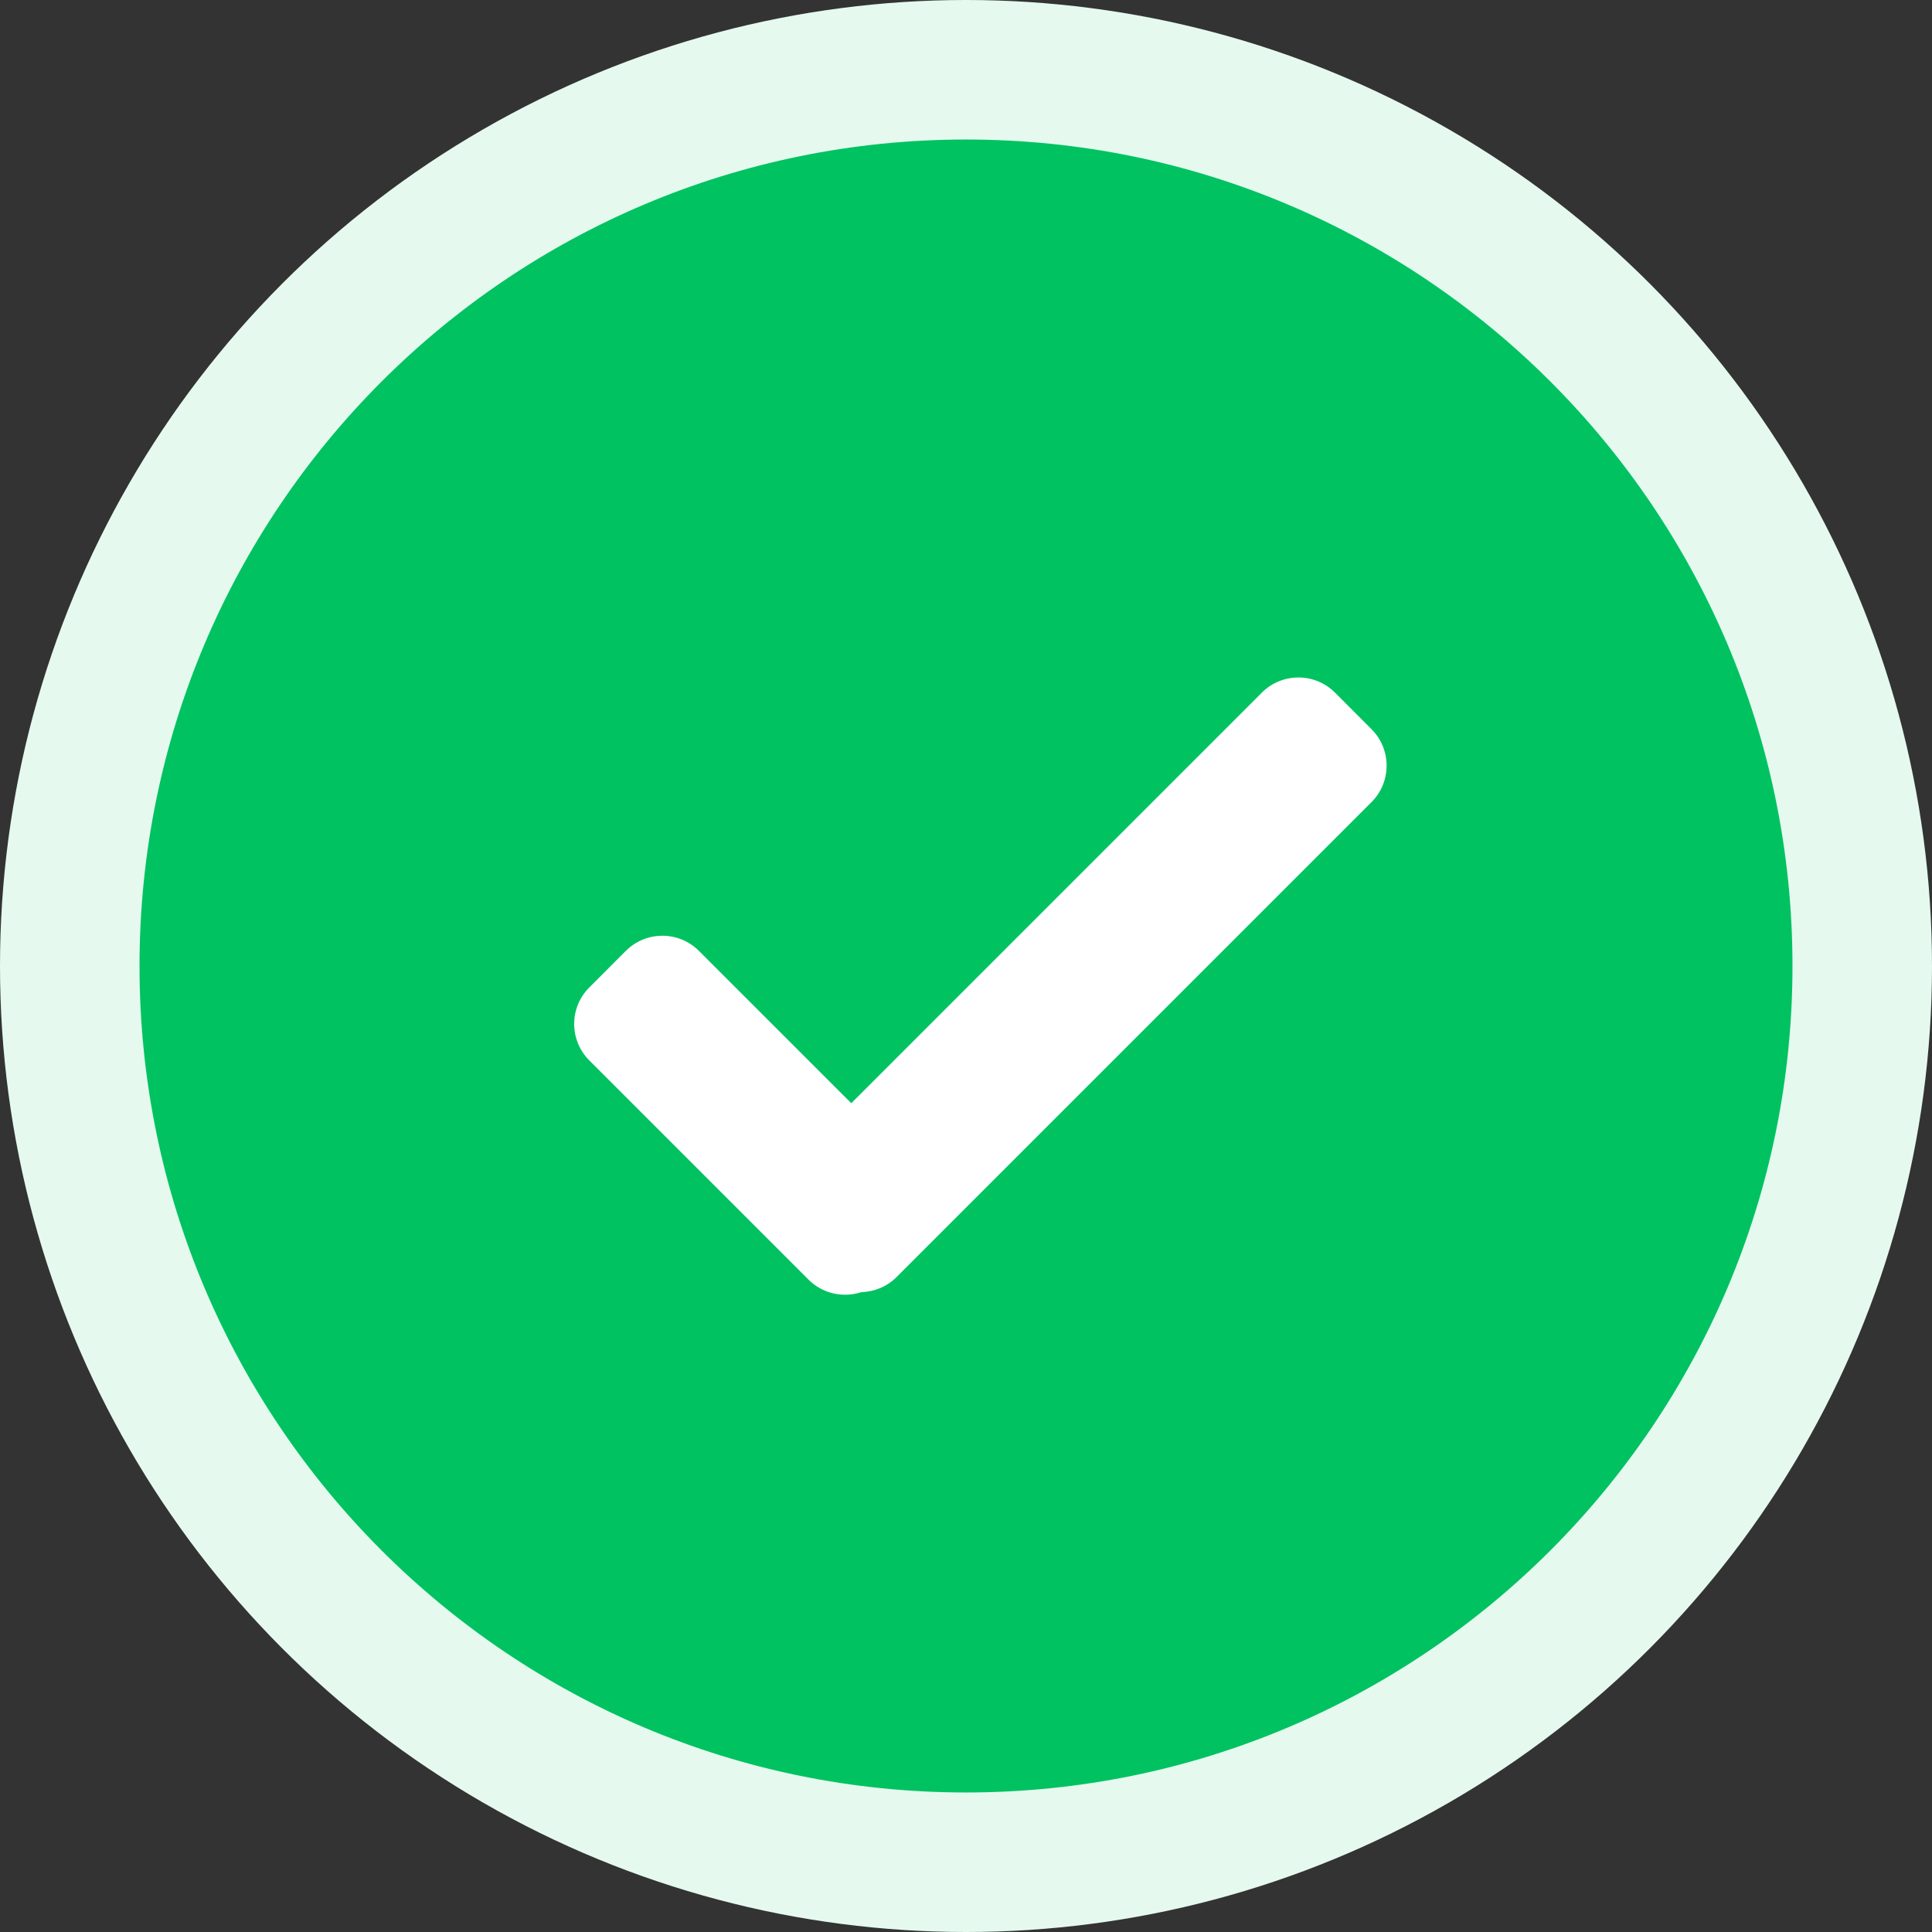 <svg width="60" height="60" viewBox="0 0 60 60" fill="none" xmlns="http://www.w3.org/2000/svg">
<rect x="0" y="0" width="60" height="60" fill="#333333" stroke="none"/>
<circle cx="30" cy="30" r="30" fill="#E5F9EF"/>
<path fill-rule="evenodd" clip-rule="evenodd" d="M4.333 30C4.333 44.177 15.823 55.667 30 55.667C44.177 55.667 55.667 44.177 55.667 30C55.667 15.823 44.177 4.333 30 4.333C15.823 4.333 4.333 15.823 4.333 30Z" fill="#00C261"/>
<path d="M42.592 24.912C43.219 24.286 43.219 23.27 42.592 22.644L41.458 21.509C40.832 20.883 39.816 20.883 39.189 21.509L26.437 34.261L21.705 29.53C21.078 28.904 20.063 28.904 19.436 29.53L18.302 30.665C17.675 31.291 17.675 32.307 18.302 32.933L25.108 39.739C25.552 40.183 26.192 40.312 26.751 40.128C27.148 40.118 27.543 39.962 27.846 39.658L42.592 24.912Z" fill="white"/>
</svg>
